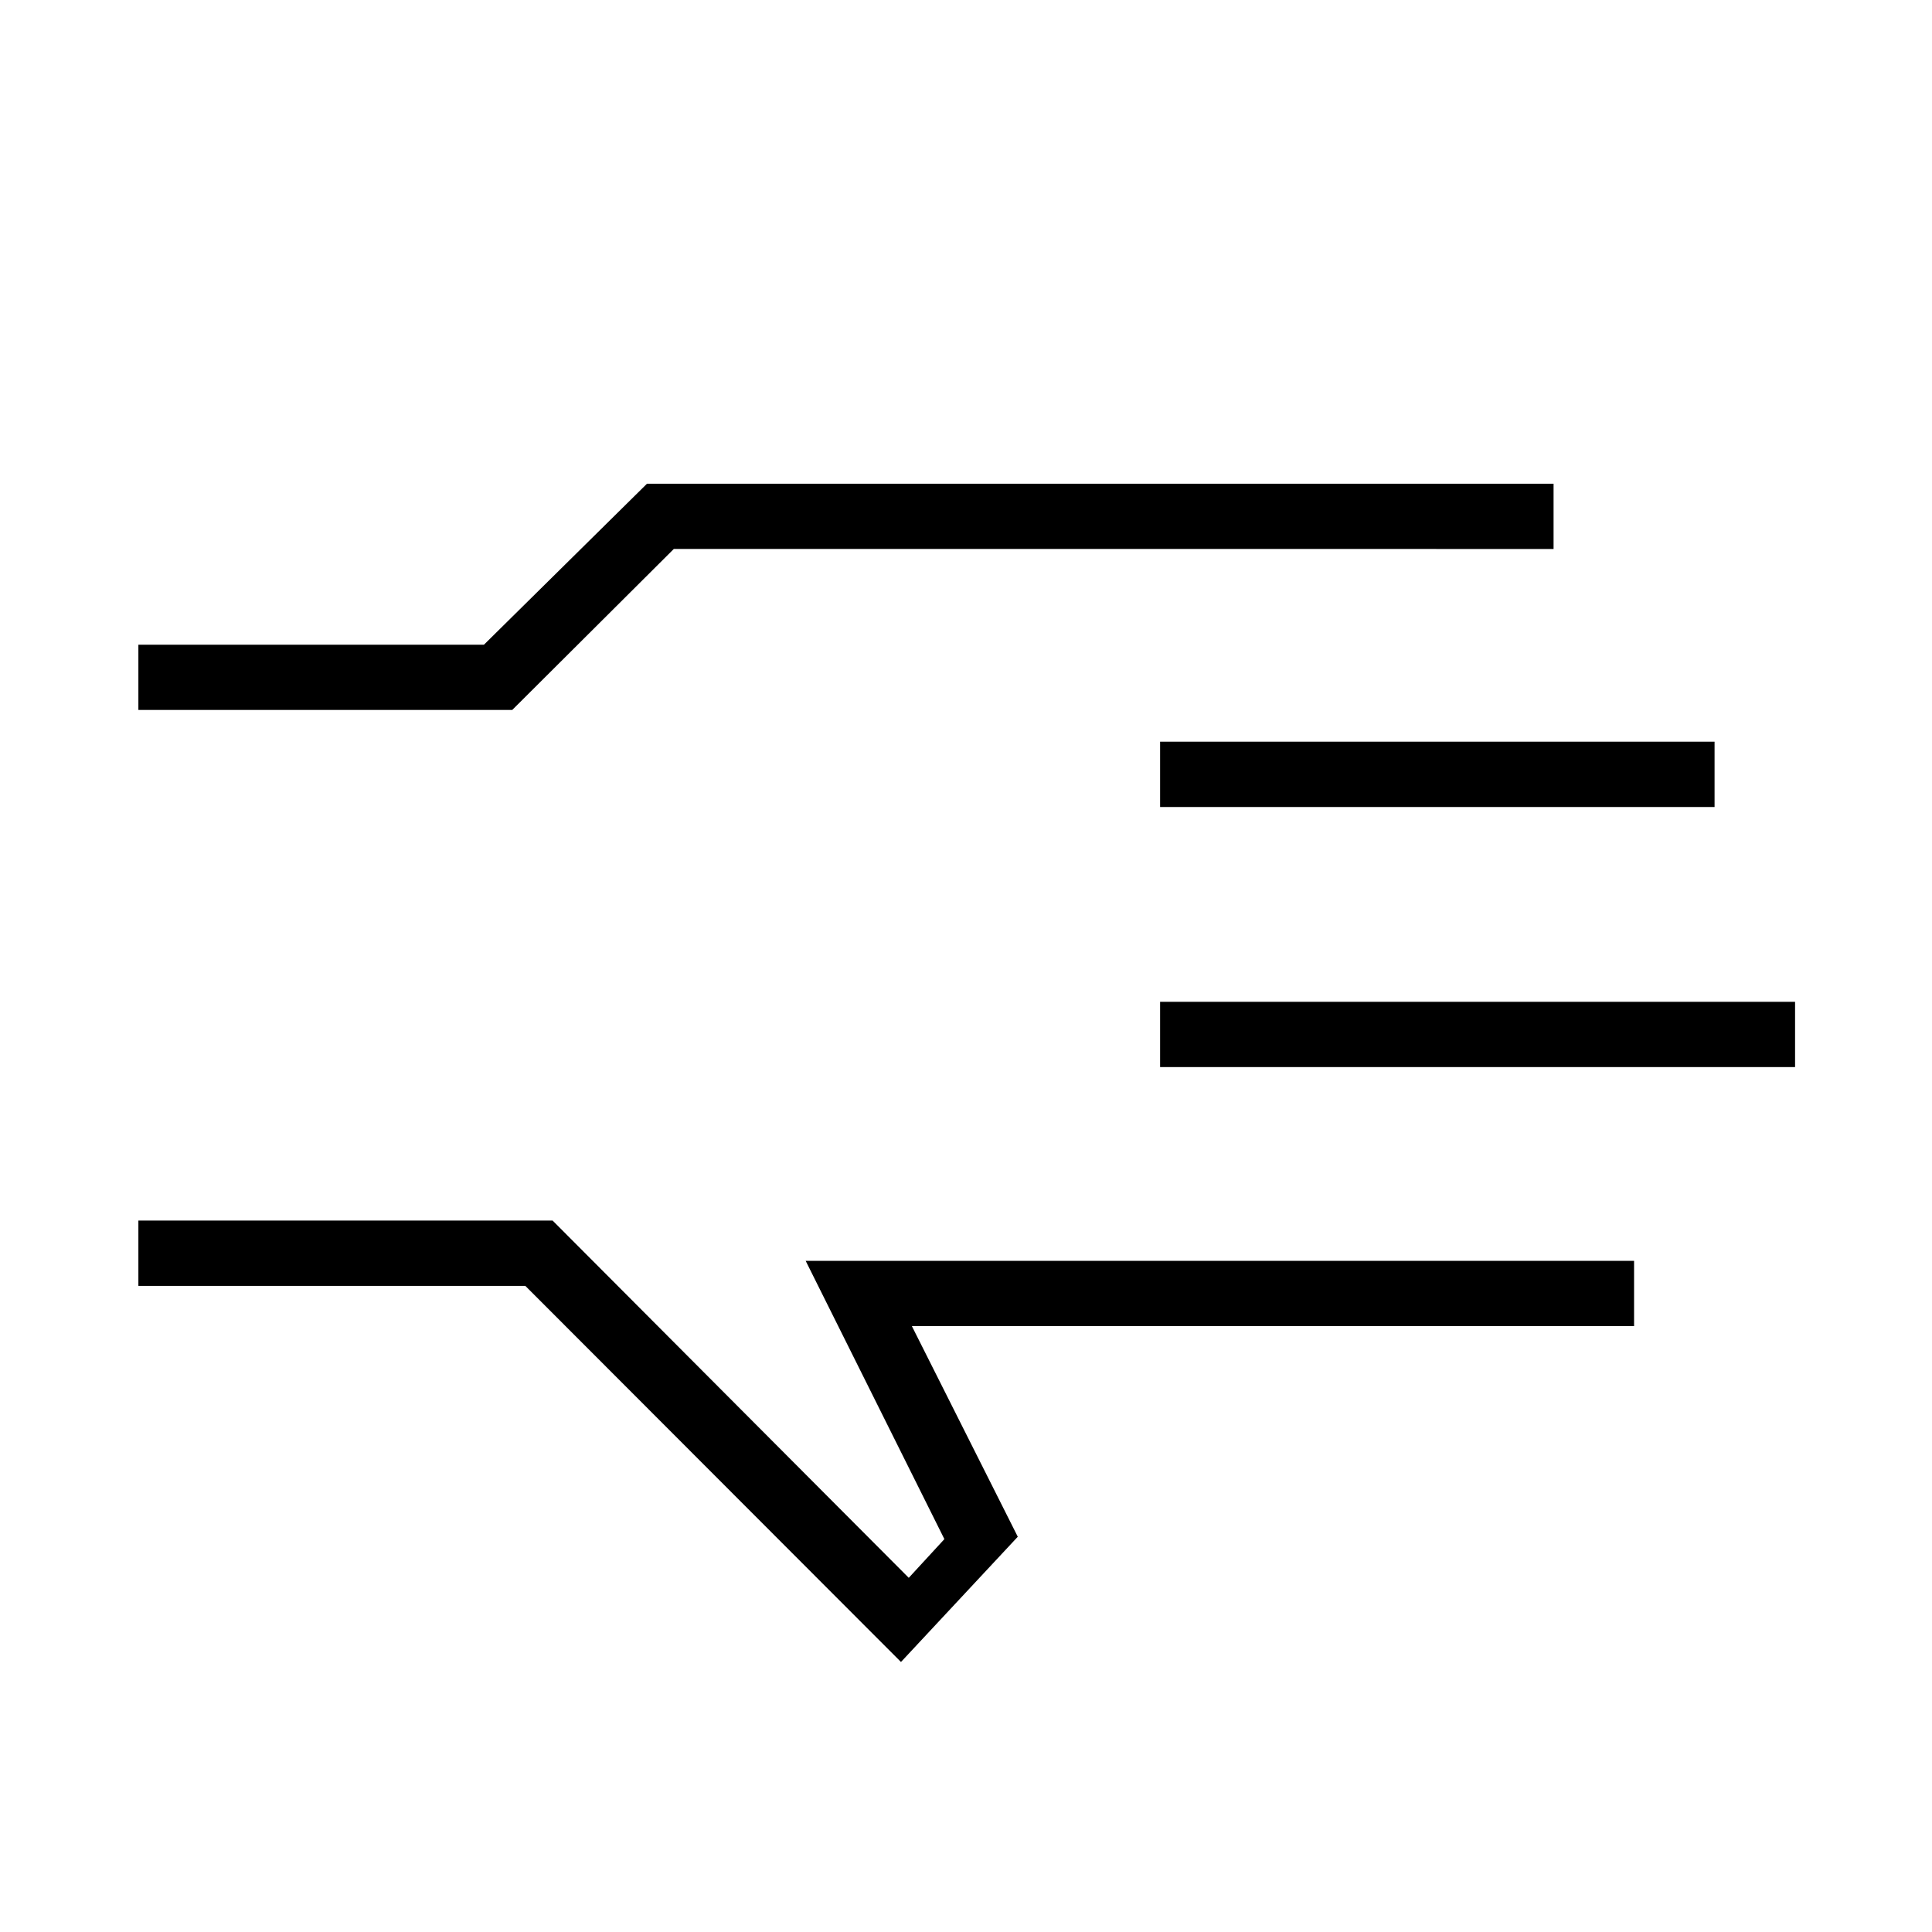 <svg xmlns="http://www.w3.org/2000/svg" height="40" viewBox="0 -960 960 960" width="40"><path d="M447.69-134.17 261.03-321.06H68.76v-32.44h205.83l176.97 177.51 17.7-19.23-68.93-138.28h411.63v32.44H453.1l52.63 104.66-58.04 62.23ZM68.76-607.22v-32.43h171.71l81.02-80h450.47v32.43H334.81l-80.29 80H68.76Zm507.69 177.44v-32.44h315.51v32.44H576.45Zm0-129.23v-32.44h275.51v32.44H576.45ZM68.76-431.62Z"/></svg>